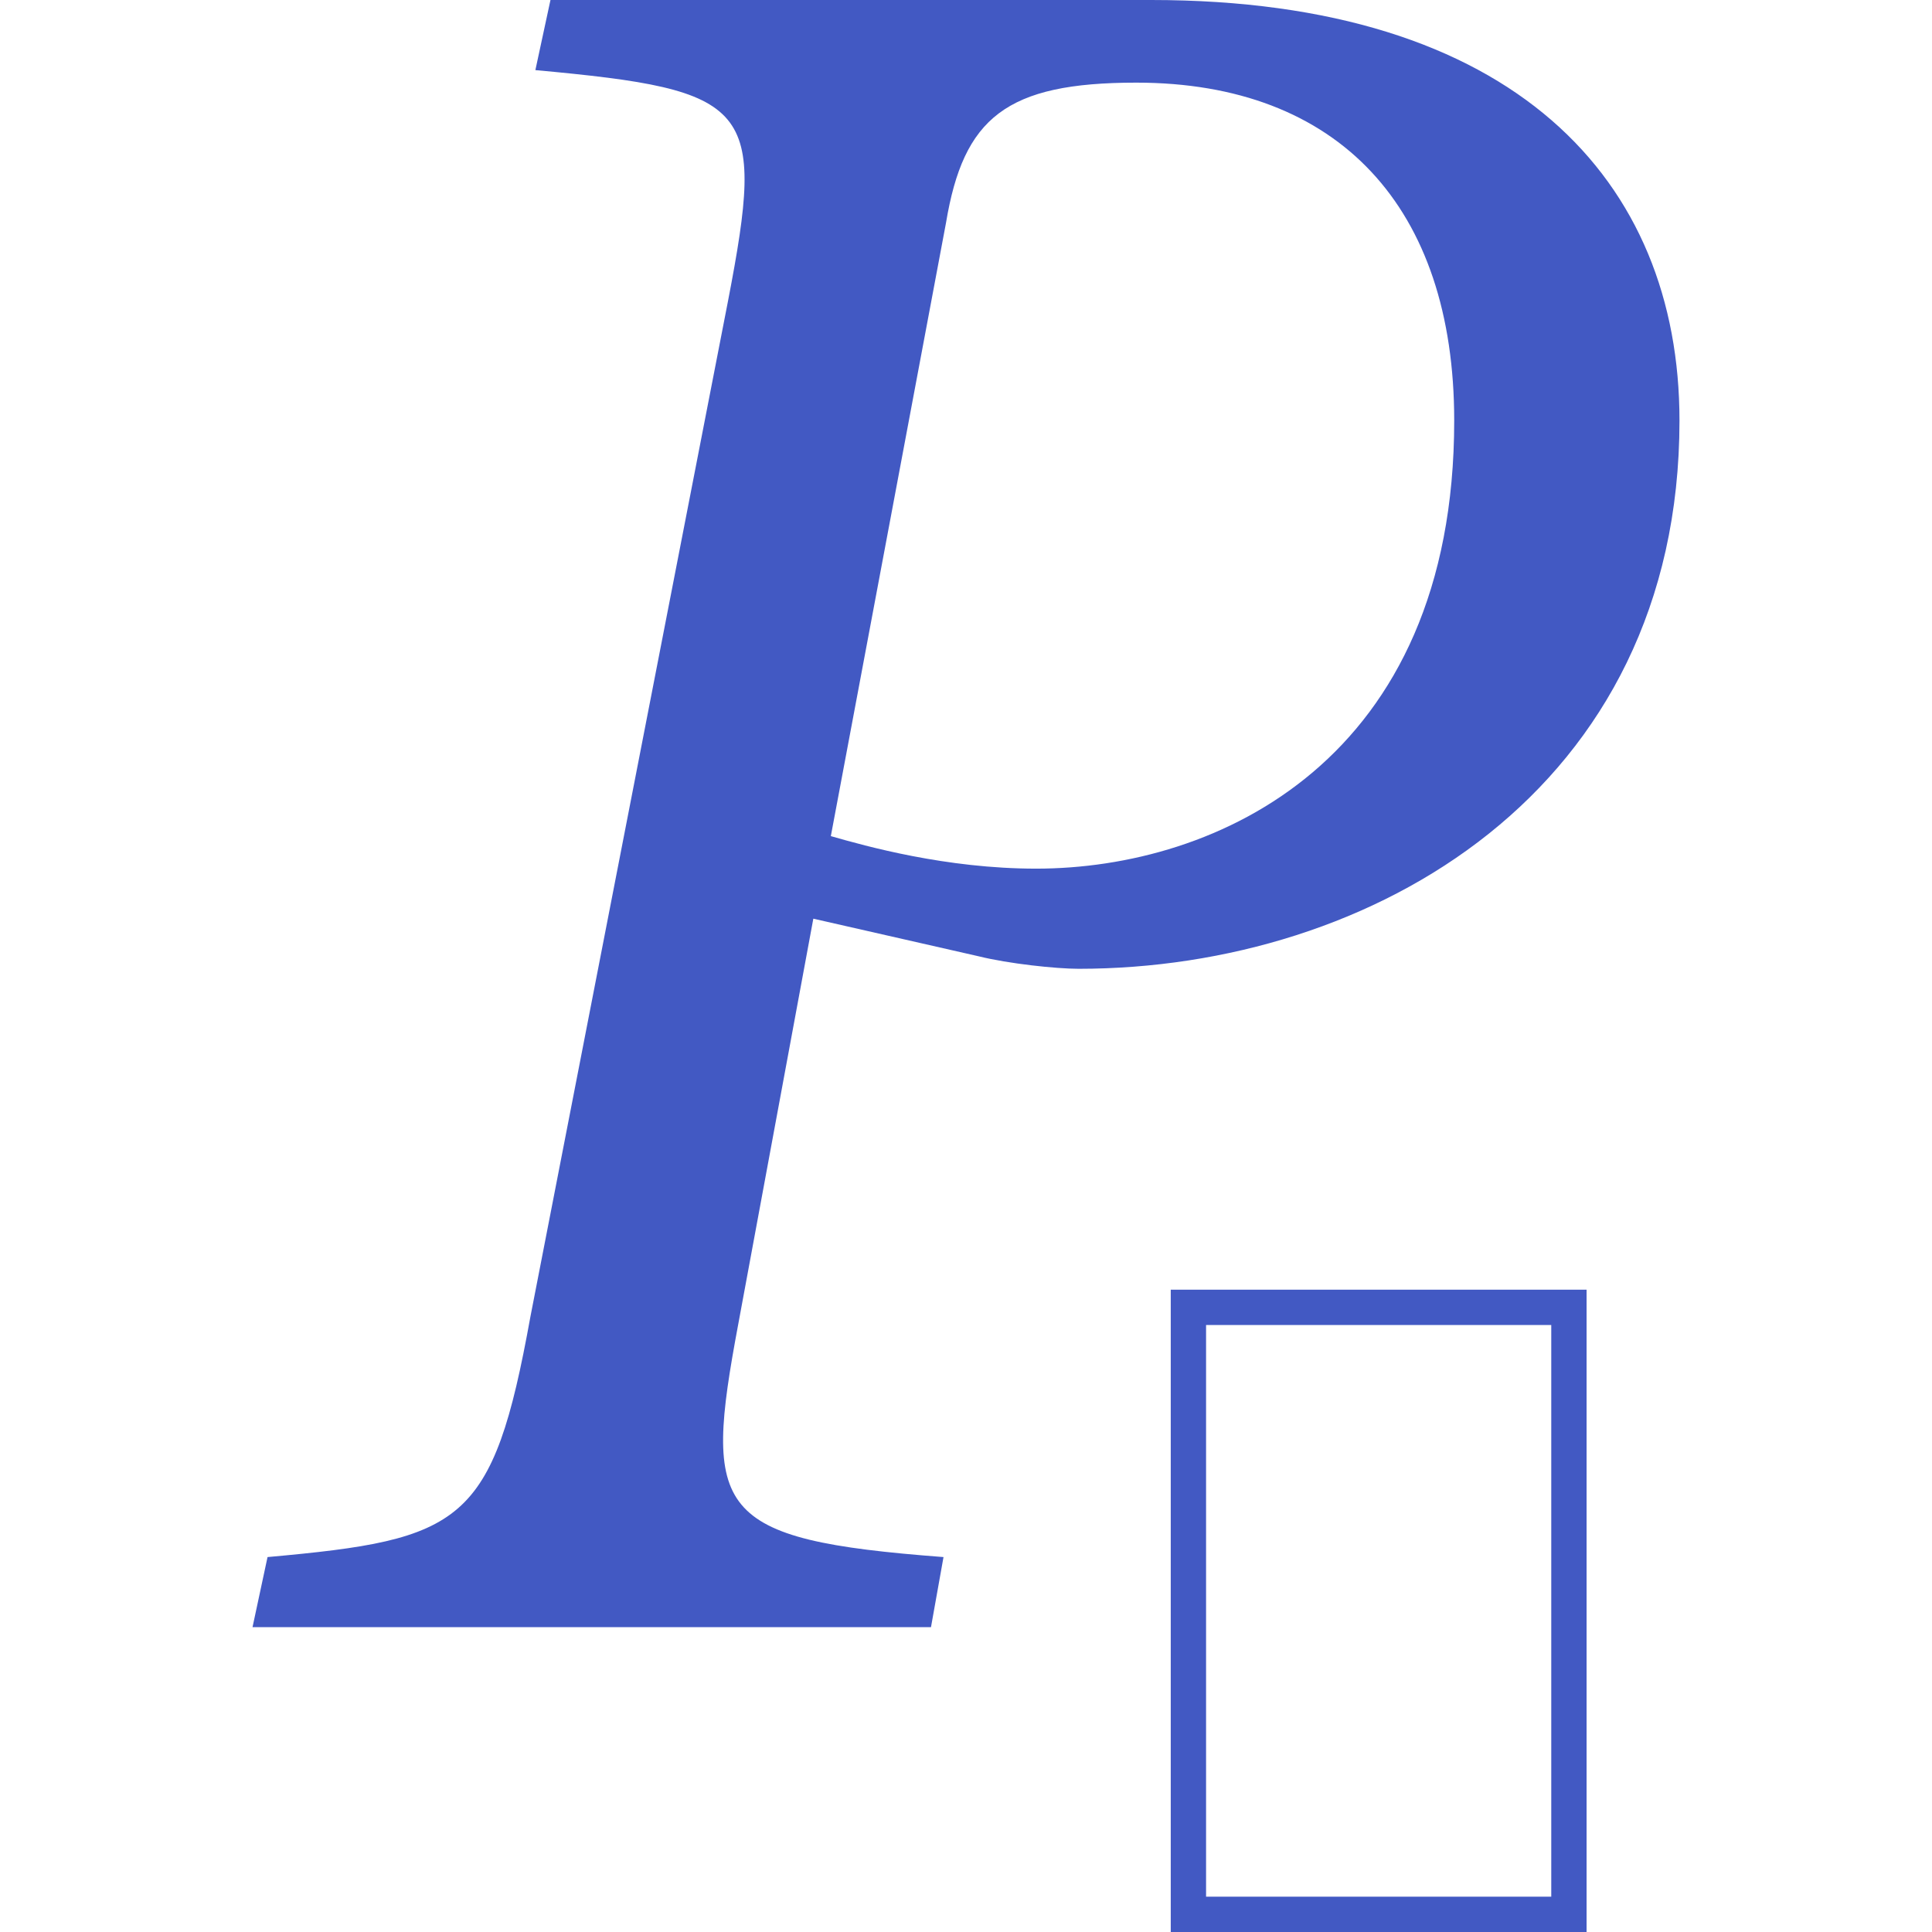 <?xml version="1.0" encoding="utf-8"?>
<!-- Generator: Adobe Illustrator 26.0.1, SVG Export Plug-In . SVG Version: 6.00 Build 0)  -->
<svg version="1.1" id="Layer_1" xmlns="http://www.w3.org/2000/svg" xmlns:xlink="http://www.w3.org/1999/xlink" x="0px" y="0px"
	 viewBox="0 0 256 256" style="enable-background:new 0 0 256 256;" xml:space="preserve">
<style type="text/css">
	.st0{fill:#4259C3;}
</style>
<g>
	<g>
		<g>
			<path class="st0" d="M210.23,256h-55.1v-85.11h55.1V256z M159.81,251.32h45.74v-75.75h-45.74V251.32z"/>
		</g>
	</g>
	<g>
		<g>
			<path class="st0" d="M152.55,0c48.1,0,69.99,23.89,69.99,55.73c0,49.09-40.8,72.64-79.61,72.64c-2.99,0-9.29-0.67-13.27-1.66
				l-21.89-4.98l-9.95,53.74c-4.65,24.88-3.32,28.53,27.2,30.85l-1.66,9.29h-89.9l1.99-9.29c25.87-2.33,29.85-4.32,34.83-31.84
				l26.2-134.67c4.98-25.88,3.32-27.87-25.54-30.52L72.94,0H152.55z M110.09,110.79c4.64,1.33,15.26,4.31,27.2,4.31
				c23.88,0,55.4-14.26,55.4-59.37c0-28.2-15.26-44.78-42.13-44.78c-17.25,0-22.89,4.65-25.21,18.58L110.09,110.79z"/>
		</g>
	</g>
</g>
</svg>
